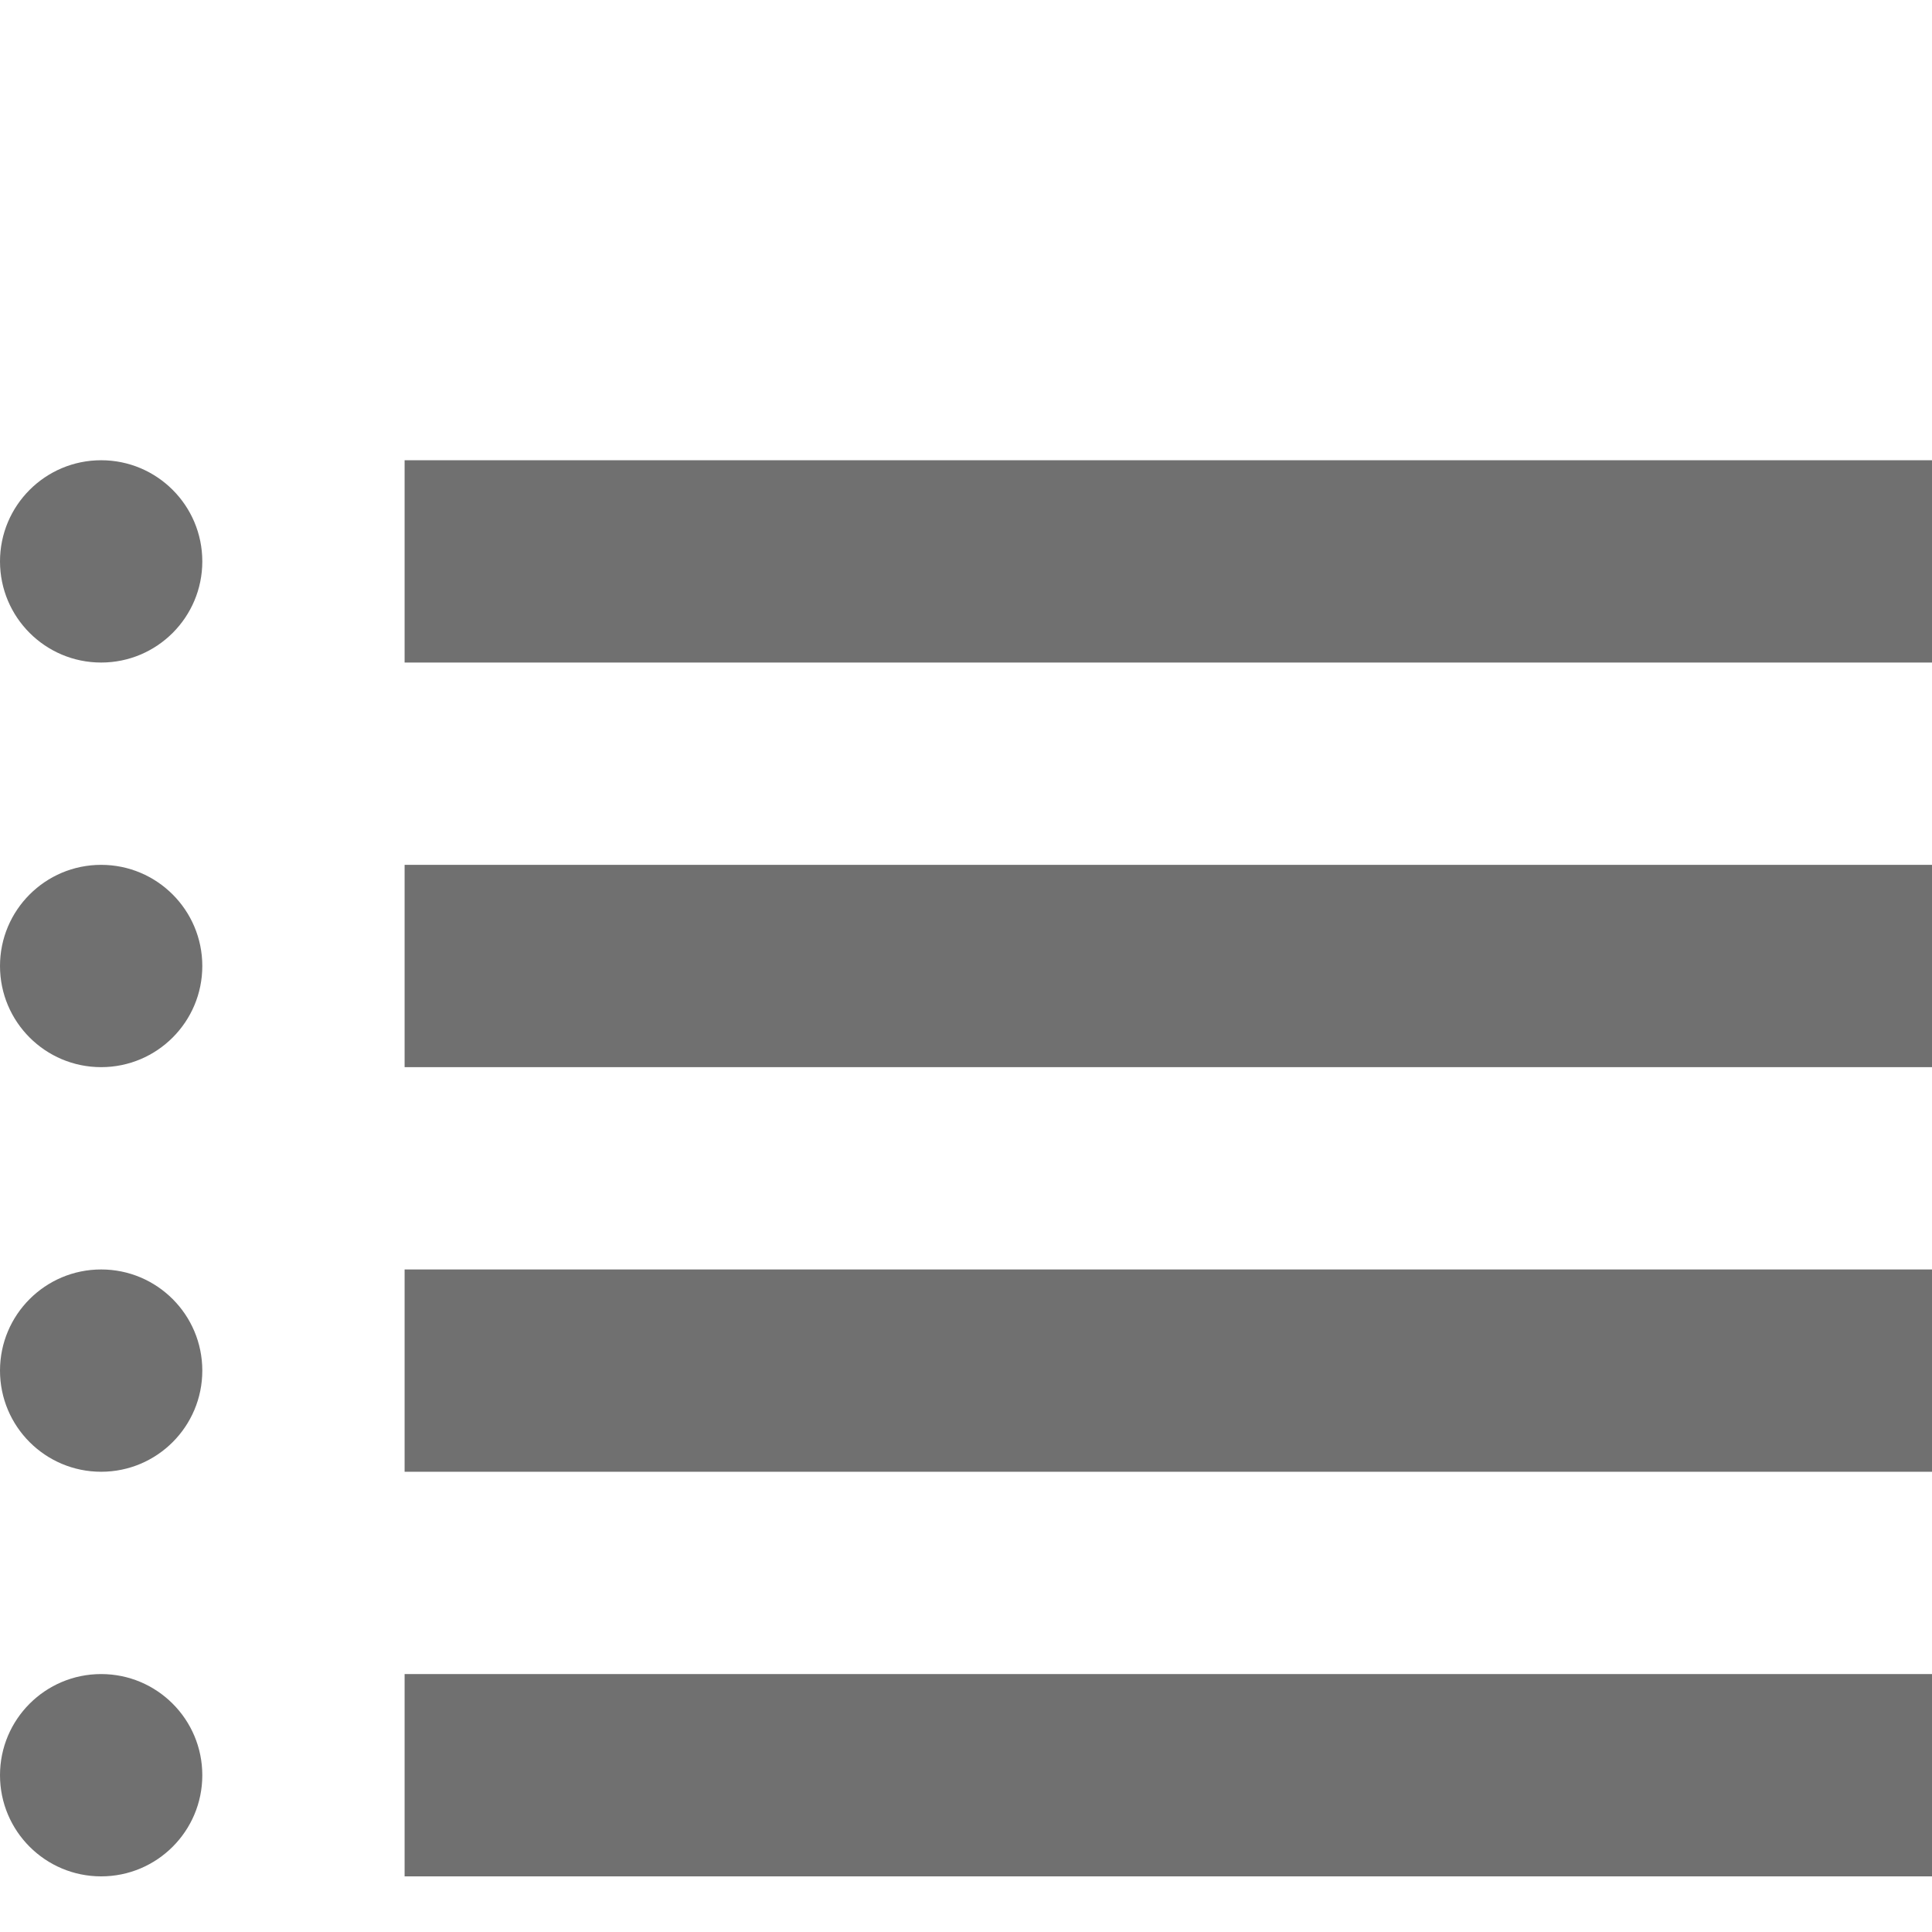 <?xml version="1.0" encoding="iso-8859-1"?>
<!-- Generator: Adobe Illustrator 19.0.0, SVG Export Plug-In . SVG Version: 6.00 Build 0)  -->
<svg version="1.1" id="Layer_1" xmlns="http://www.w3.org/2000/svg" xmlns:xlink="http://www.w3.org/1999/xlink" x="0px" y="0px"
	 viewBox="0 0 382 382" style="enable-background:new 0 0 382 382;" xml:space="preserve">
<g>
	<circle style="fill:#707070;" cx="20" cy="111" r="20"/>
	<circle style="fill:#707070;" cx="20" cy="351" r="20"/>
	<circle style="fill:#707070;" cx="20" cy="271" r="20"/>
	<circle style="fill:#707070;" cx="20" cy="191" r="20"/>
	<rect x="80" y="91" style="fill:#707070;" width="302" height="40"/>
	<rect x="80" y="331" style="fill:#707070;" width="302" height="40"/>
	<rect x="80" y="251" style="fill:#707070;" width="302" height="40"/>
	<rect x="80" y="171" style="fill:#707070;" width="302" height="40"/>
</g>
</svg>
